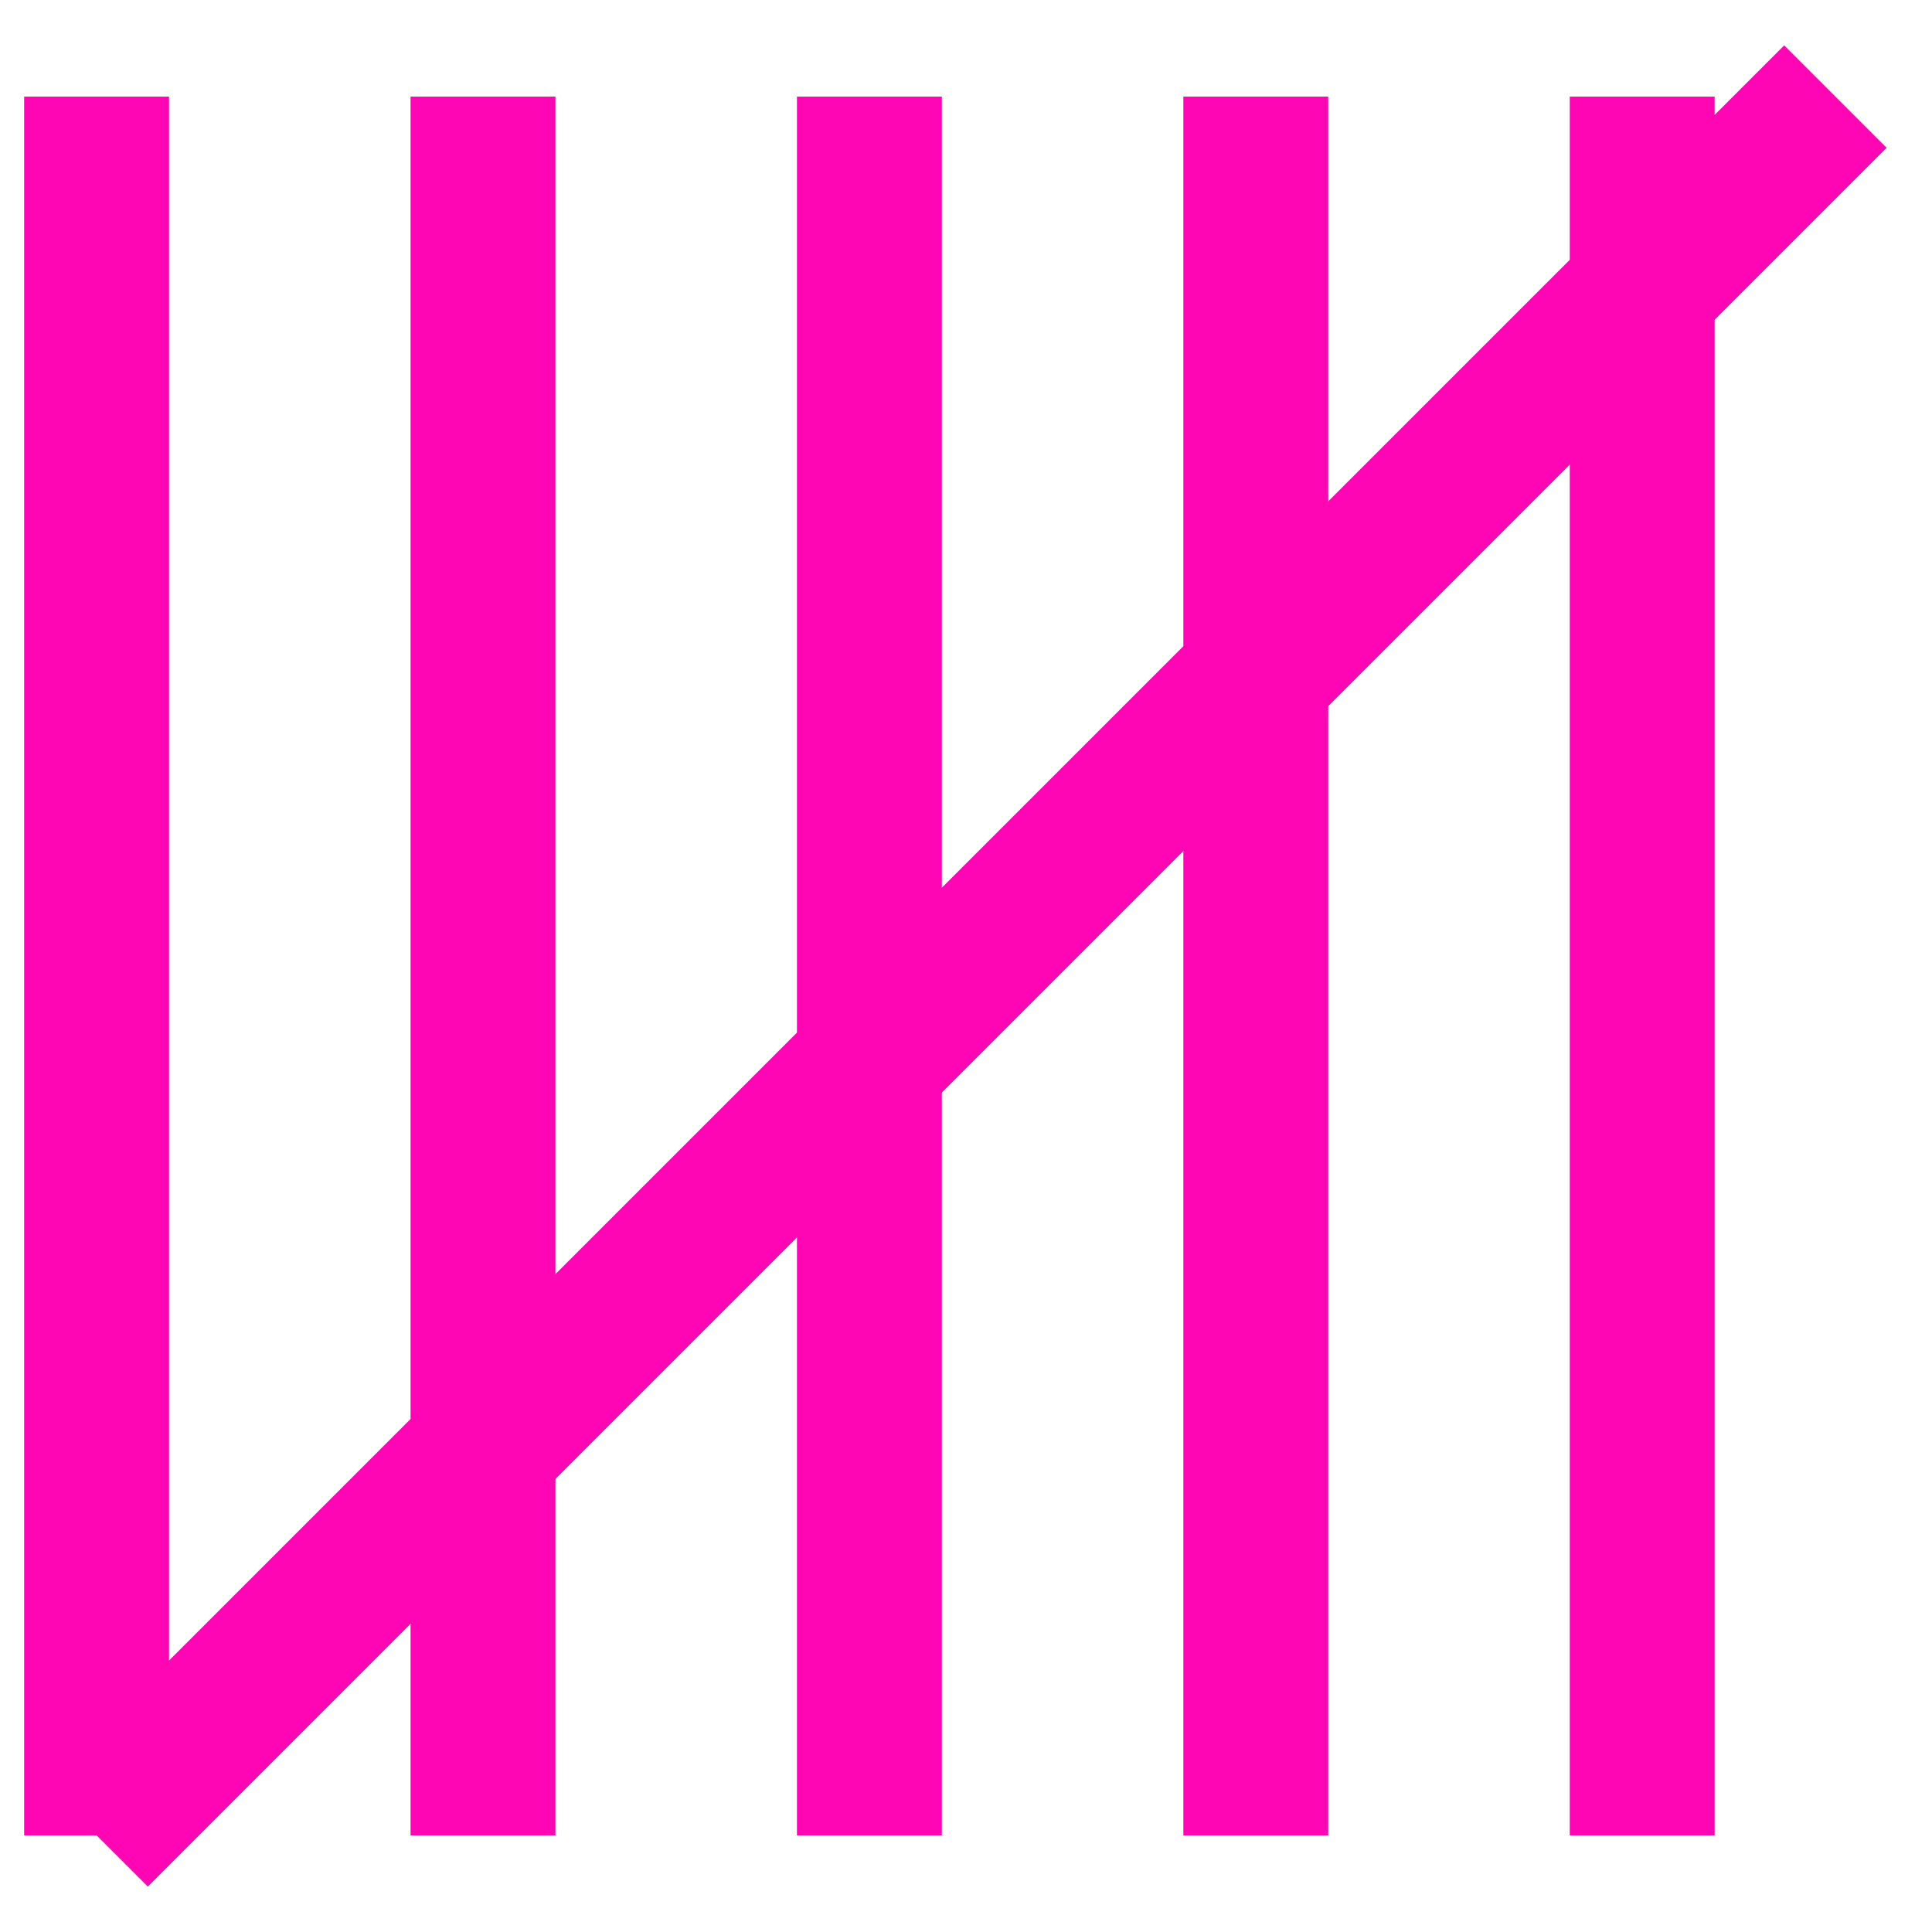 <svg xmlns="http://www.w3.org/2000/svg" viewBox="0 0 200 200">

  <!-- vertical lines -->
  <line x1="10" y1="10" x2="10" y2="190" stroke="#ff06b5" stroke-width="15" />
  <line x1="50" y1="10" x2="50" y2="190" stroke="#ff06b5" stroke-width="15" />
  <line x1="90" y1="10" x2="90" y2="190" stroke="#ff06b5" stroke-width="15" />
  <line x1="130" y1="10" x2="130" y2="190" stroke="#ff06b5" stroke-width="15" />
  <line x1="170" y1="10" x2="170" y2="190" stroke="#ff06b5" stroke-width="15" />

  <!-- diagonal line -->
  <line x1="190" y1="10" x2="10" y2="190" stroke="#ff06b5" stroke-width="15" />

</svg>
